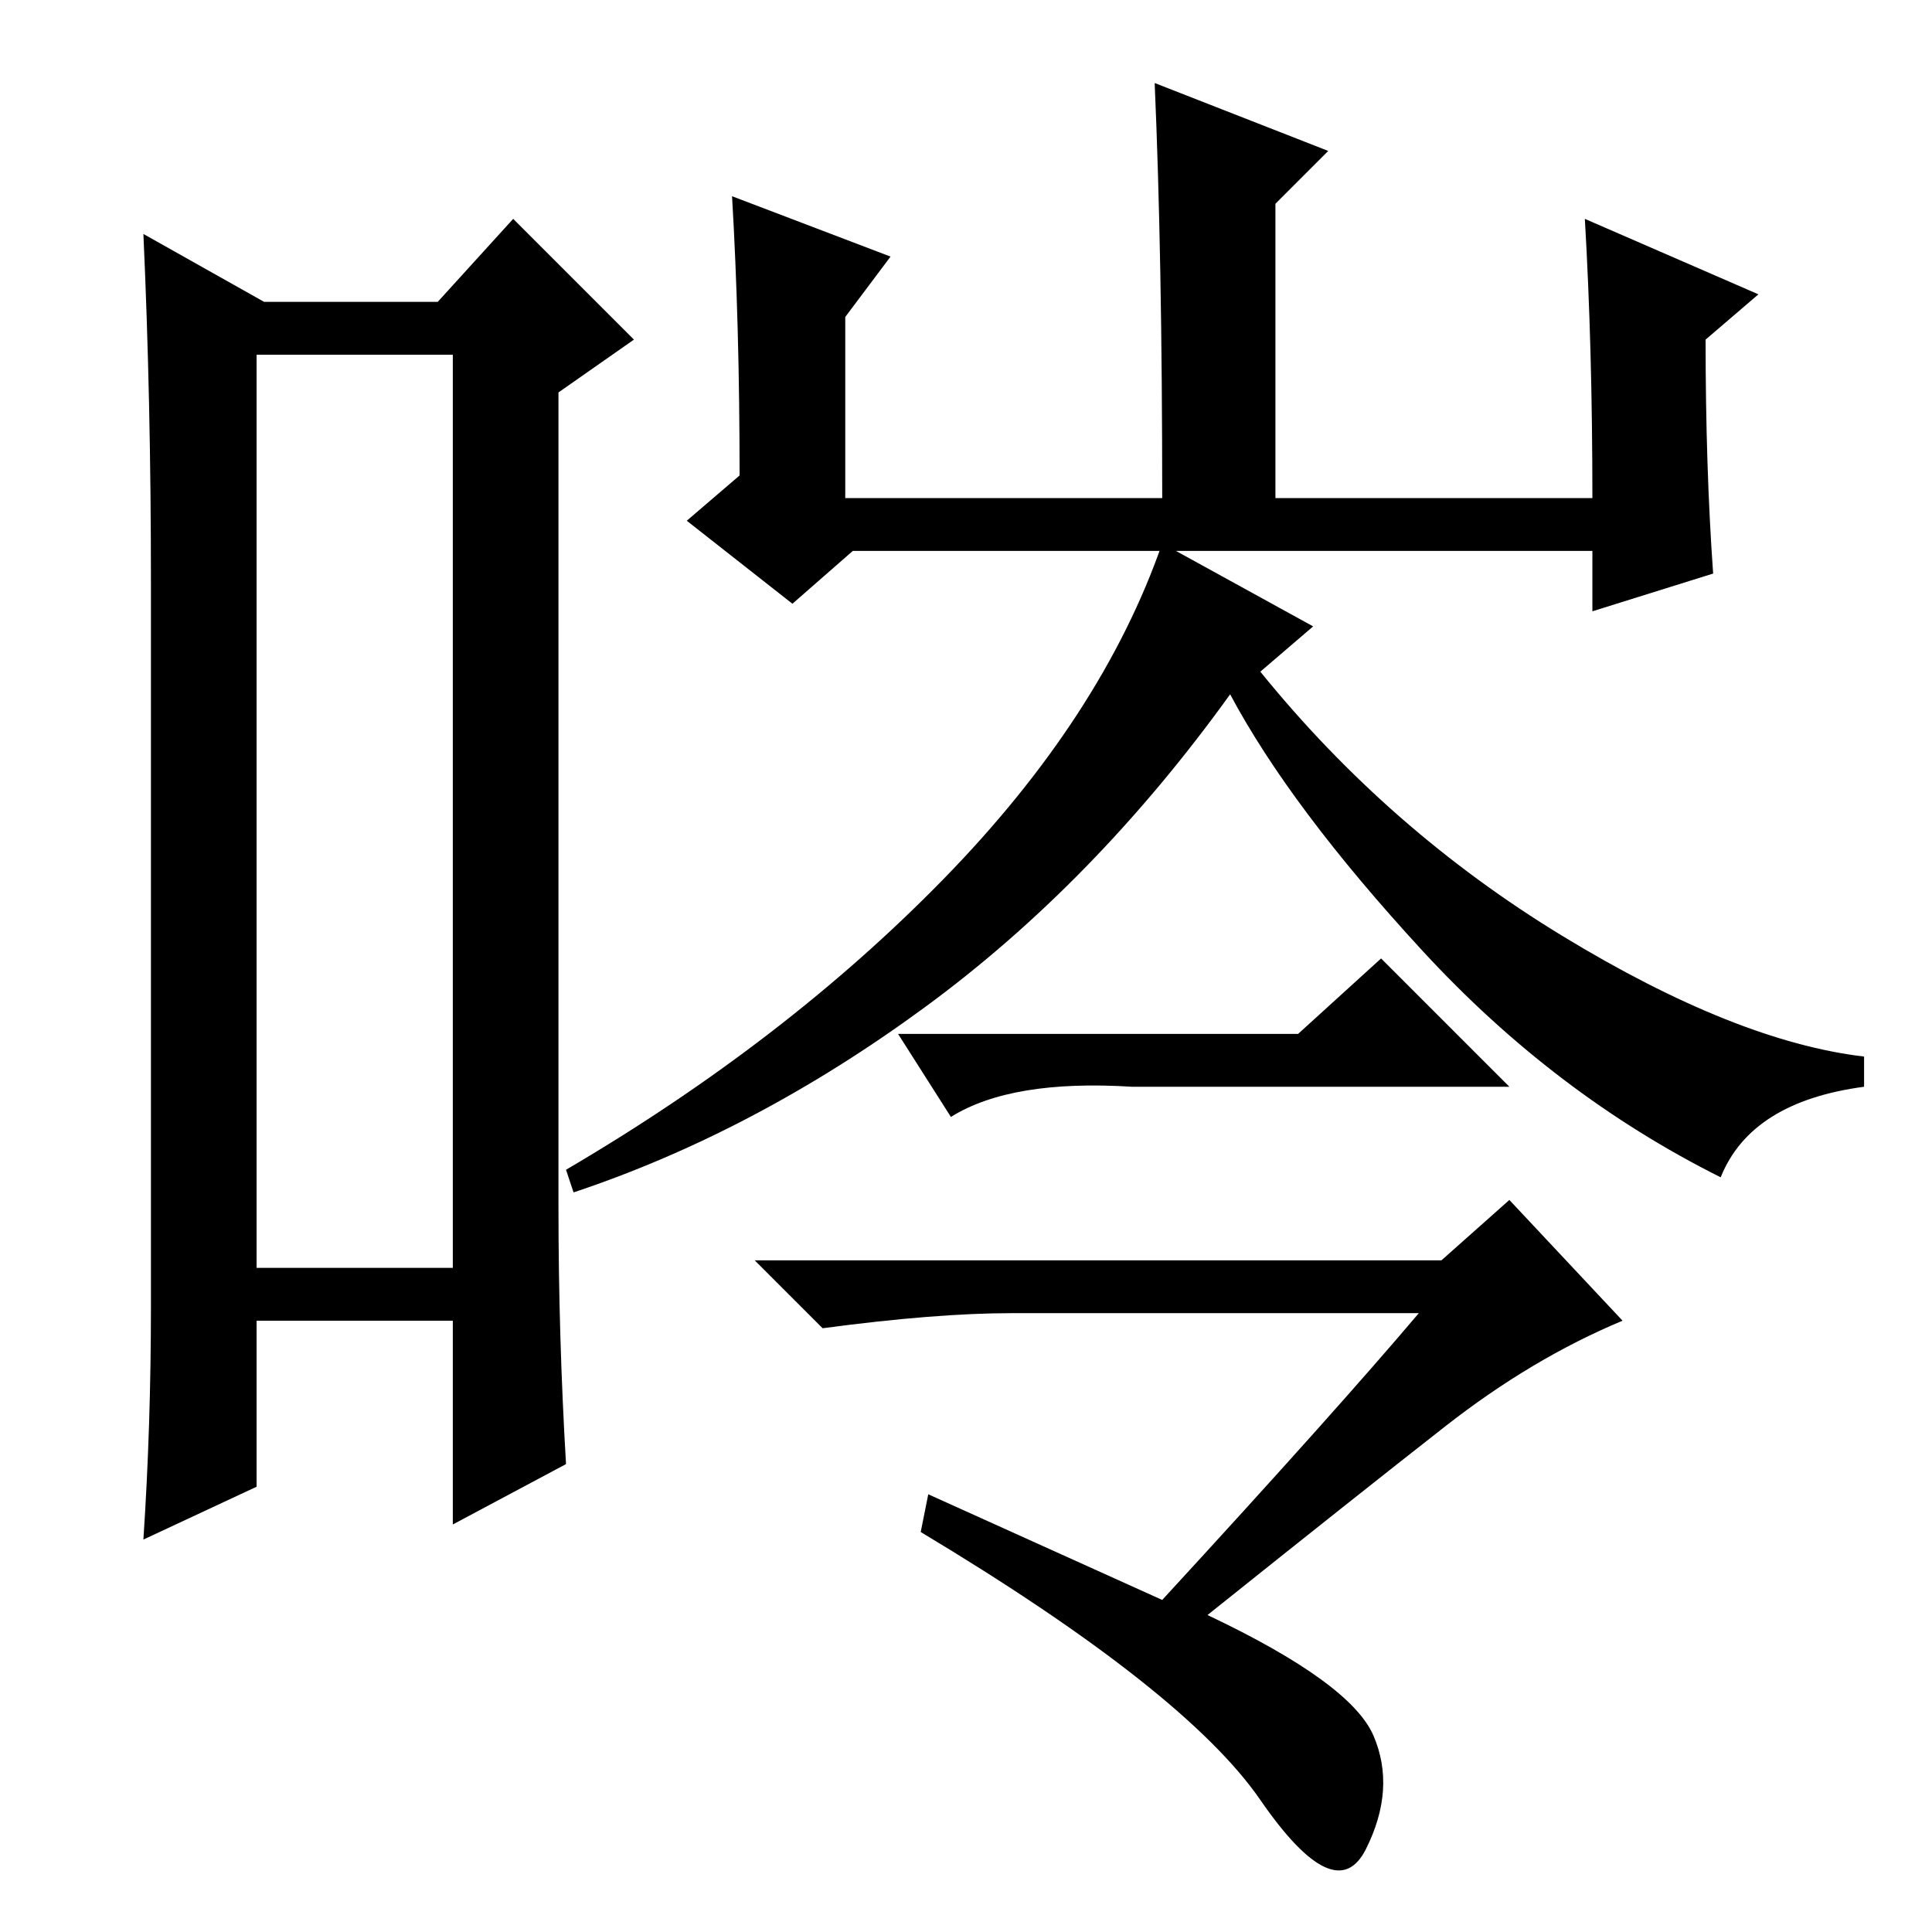 <?xml version="1.0" standalone="no"?>
<!DOCTYPE svg PUBLIC "-//W3C//DTD SVG 1.1//EN" "http://www.w3.org/Graphics/SVG/1.1/DTD/svg11.dtd" >
<svg xmlns="http://www.w3.org/2000/svg" xmlns:xlink="http://www.w3.org/1999/xlink" version="1.1" viewBox="0 -36 256 256">
  <g transform="matrix(1 0 0 -1 0 220)">
   <path fill="currentColor"
d="M34 209v-121h26v121h-26zM20 83v96q0 24 -1 46l16 -9h23l10 11l16 -16l-10 -7v-108q0 -17 1 -34l-15 -8v27h-26v-22l-15 -7q1 15 1 31zM169 190h42q0 20 -1 37l23 -10l-7 -6q0 -17 1 -31l-16 -5v8h-98l-8 -7l-14 11l7 6q0 20 -1 37l21 -8l-6 -8v-24h42q0 32 -1 55l23 -9
l-7 -7v-39zM174 173l-7 -6q17 -21 40 -35t40 -16v-4q-15 -2 -19 -12q-22 11 -39.5 30t-25.5 34q-18 -25 -40.5 -41.5t-46.5 -24.5l-1 3q29 17 50 38.5t29 44.5zM191 89l9 8l15 -16q-12 -5 -23.5 -14t-31.5 -25q19 -9 22 -16t-1 -15t-14 6.5t-45 35.5l1 5l31 -14q23 25 34 38
h-54q-10 0 -25 -2l-9 9h91zM172 119l11 10l17 -17h-50q-16 1 -24 -4l-7 11h53z" />
  </g>

</svg>
